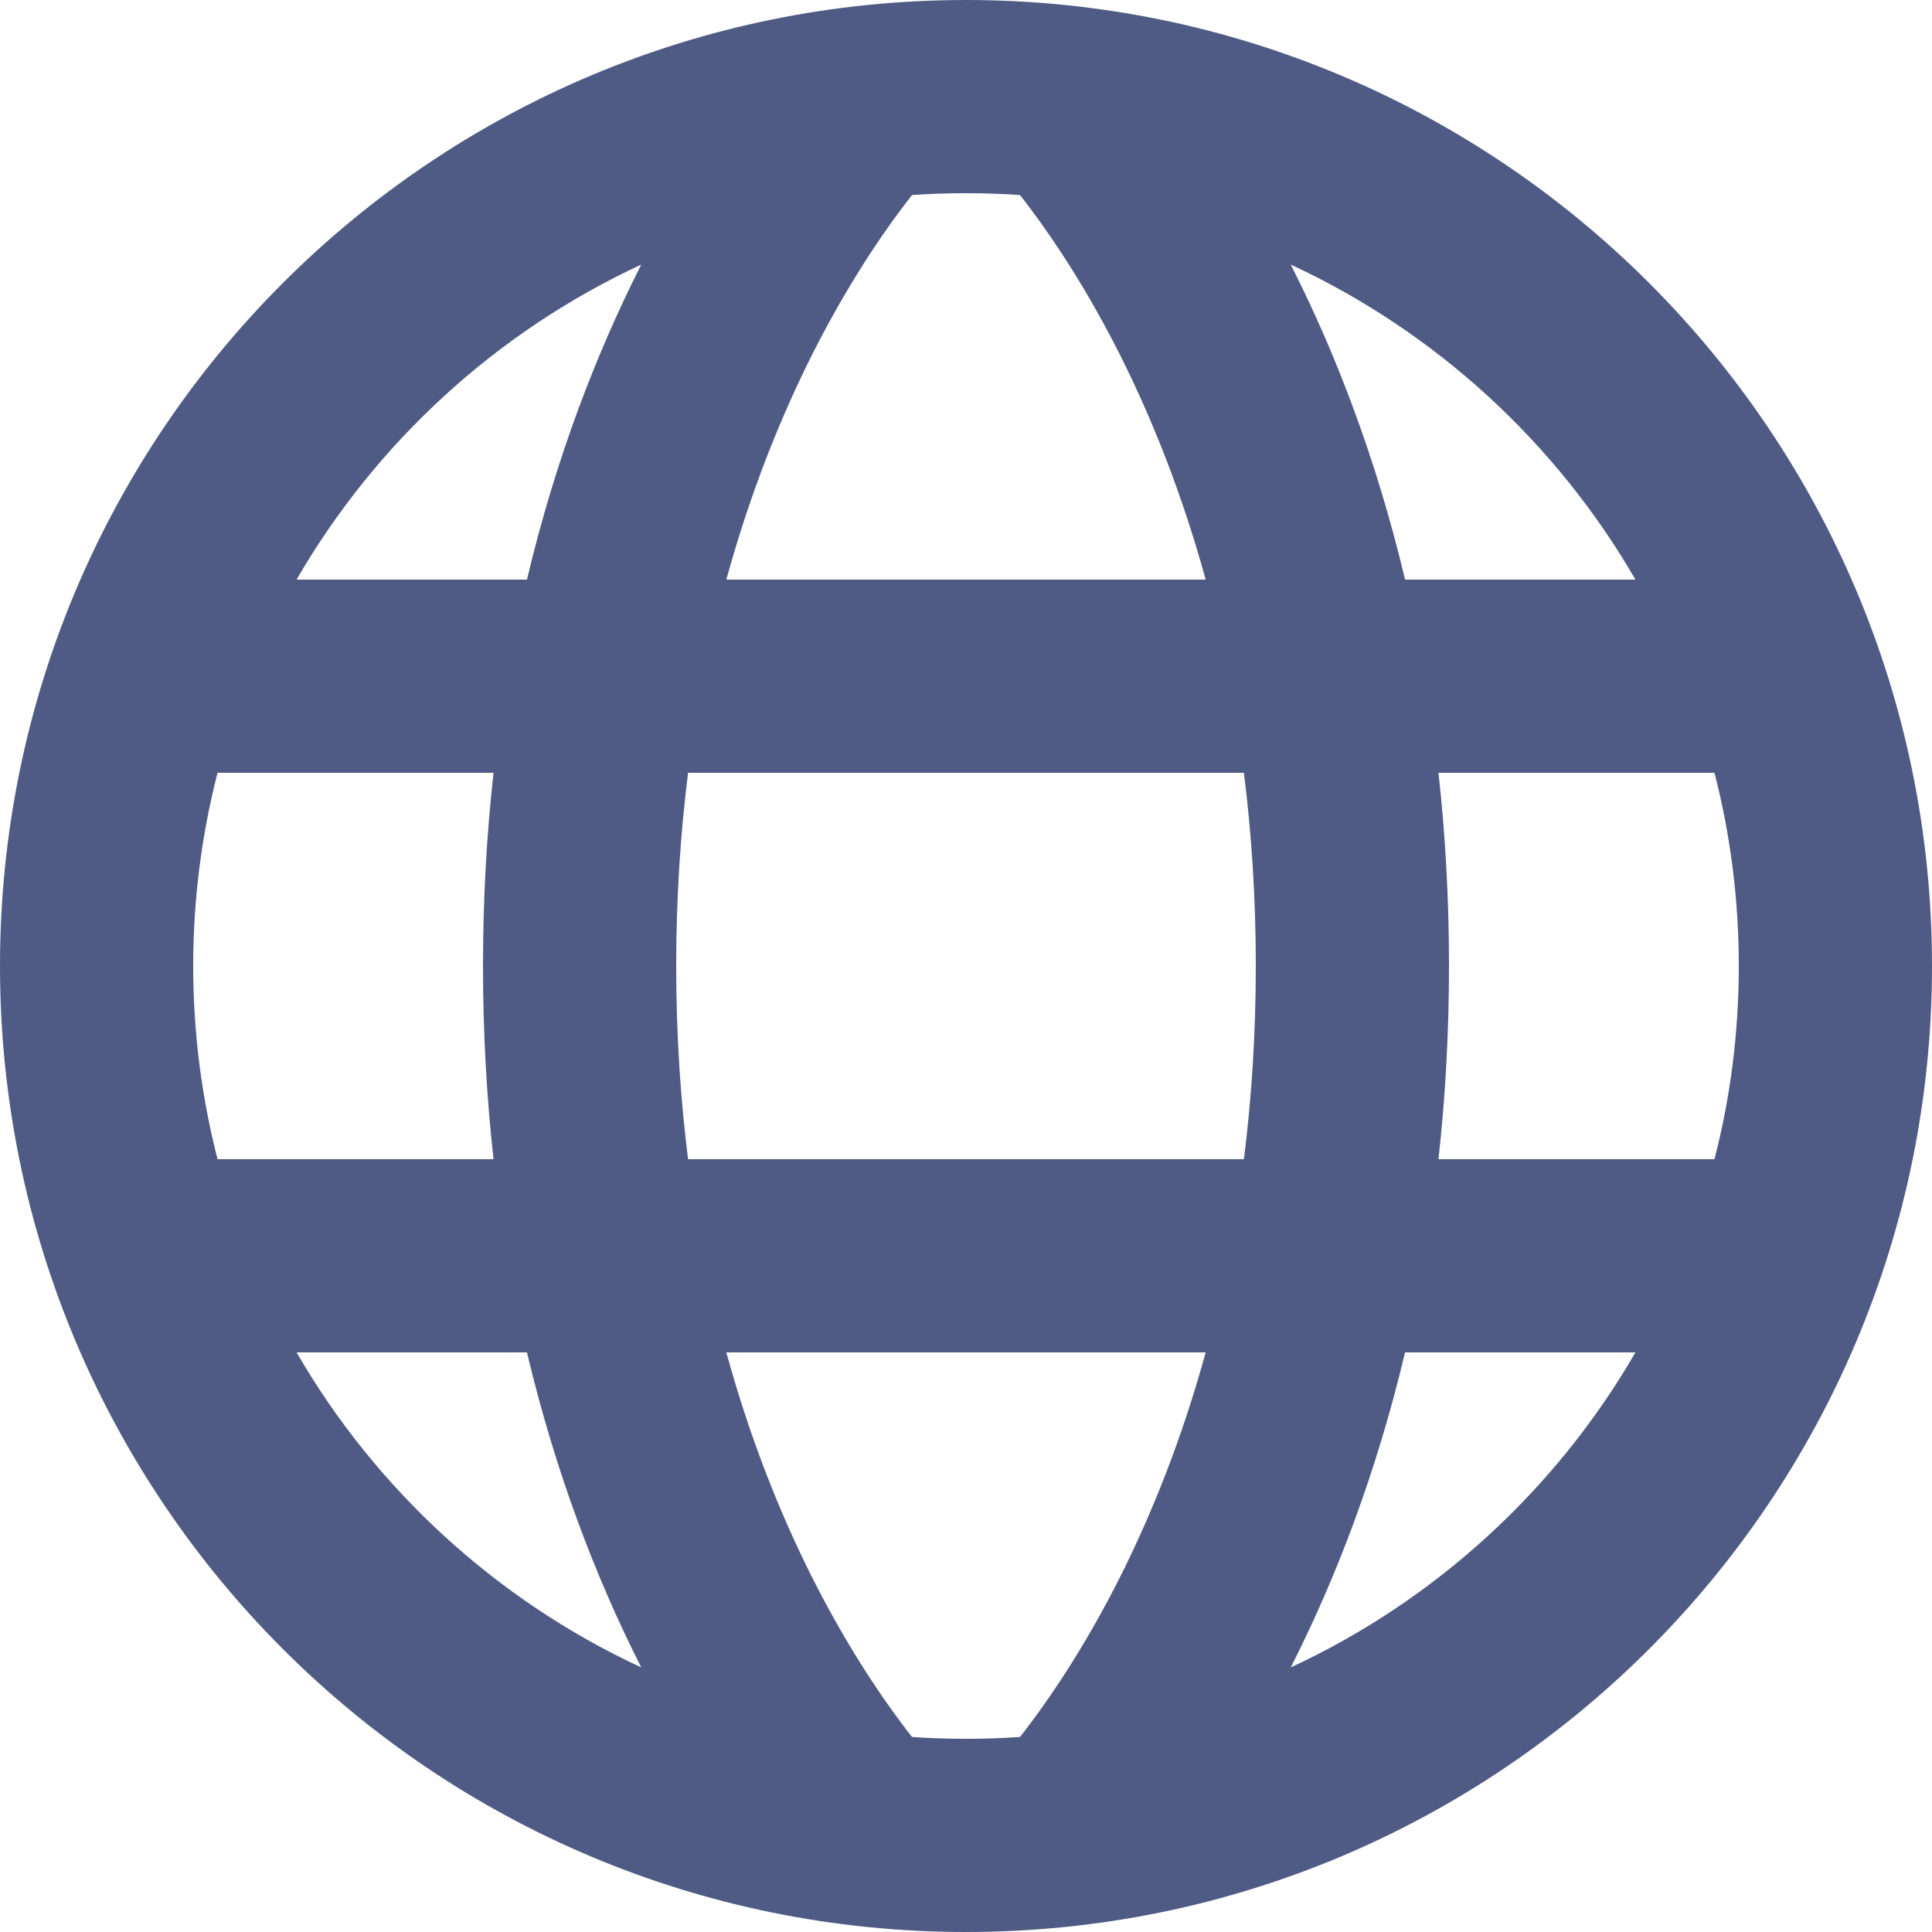 <svg width="20" height="20" viewBox="0 0 20 20" fill="none" xmlns="http://www.w3.org/2000/svg">
<path fill-rule="evenodd" clip-rule="evenodd" d="M10 20C4.477 20 0 15.523 0 10C0 4.477 4.477 0 10 0C15.523 0 20 4.477 20 10C20 15.523 15.523 20 10 20ZM10 2C9.812 2 9.626 2.006 9.441 2.019C9.407 2.063 9.37 2.11 9.331 2.163C9.082 2.495 8.74 3.007 8.394 3.697C8.084 4.318 7.77 5.086 7.519 6H12.481C12.23 5.086 11.916 4.318 11.606 3.697C11.26 3.007 10.918 2.495 10.669 2.163C10.63 2.11 10.593 2.063 10.559 2.019C10.374 2.006 10.188 2 10 2ZM5 10C5 9.295 5.039 8.629 5.109 8H2.252C2.088 8.639 2 9.309 2 10C2 10.691 2.088 11.361 2.252 12H5.109C5.039 11.371 5 10.705 5 10ZM5.455 14H3.07C3.893 15.421 5.14 16.566 6.638 17.261L6.606 17.197C6.18 16.346 5.759 15.28 5.455 14ZM7.519 14L12.481 14C12.23 14.915 11.916 15.682 11.606 16.303C11.26 16.993 10.918 17.505 10.669 17.837C10.63 17.89 10.593 17.938 10.559 17.981C10.374 17.994 10.188 18 10 18C9.812 18 9.626 17.994 9.441 17.981C9.407 17.938 9.37 17.89 9.331 17.837C9.082 17.505 8.74 16.993 8.394 16.303C8.084 15.682 7.77 14.915 7.519 14ZM12.877 12L7.123 12C7.045 11.38 7 10.713 7 10C7 9.287 7.045 8.62 7.123 8H12.877C12.955 8.62 13 9.287 13 10C13 10.713 12.955 11.38 12.877 12ZM14.545 14C14.241 15.28 13.82 16.346 13.394 17.197L13.362 17.261C14.86 16.566 16.108 15.421 16.93 14H14.545ZM17.748 12H14.891C14.961 11.371 15 10.705 15 10C15 9.295 14.961 8.629 14.891 8H17.748C17.913 8.639 18 9.309 18 10C18 10.691 17.913 11.361 17.748 12ZM6.606 2.803C6.18 3.654 5.759 4.72 5.455 6H3.07C3.893 4.579 5.14 3.434 6.638 2.739L6.606 2.803ZM13.362 2.739C14.86 3.434 16.108 4.579 16.93 6H14.545C14.241 4.72 13.82 3.654 13.394 2.803L13.362 2.739Z" fill="#4F5B84"/>
</svg>

